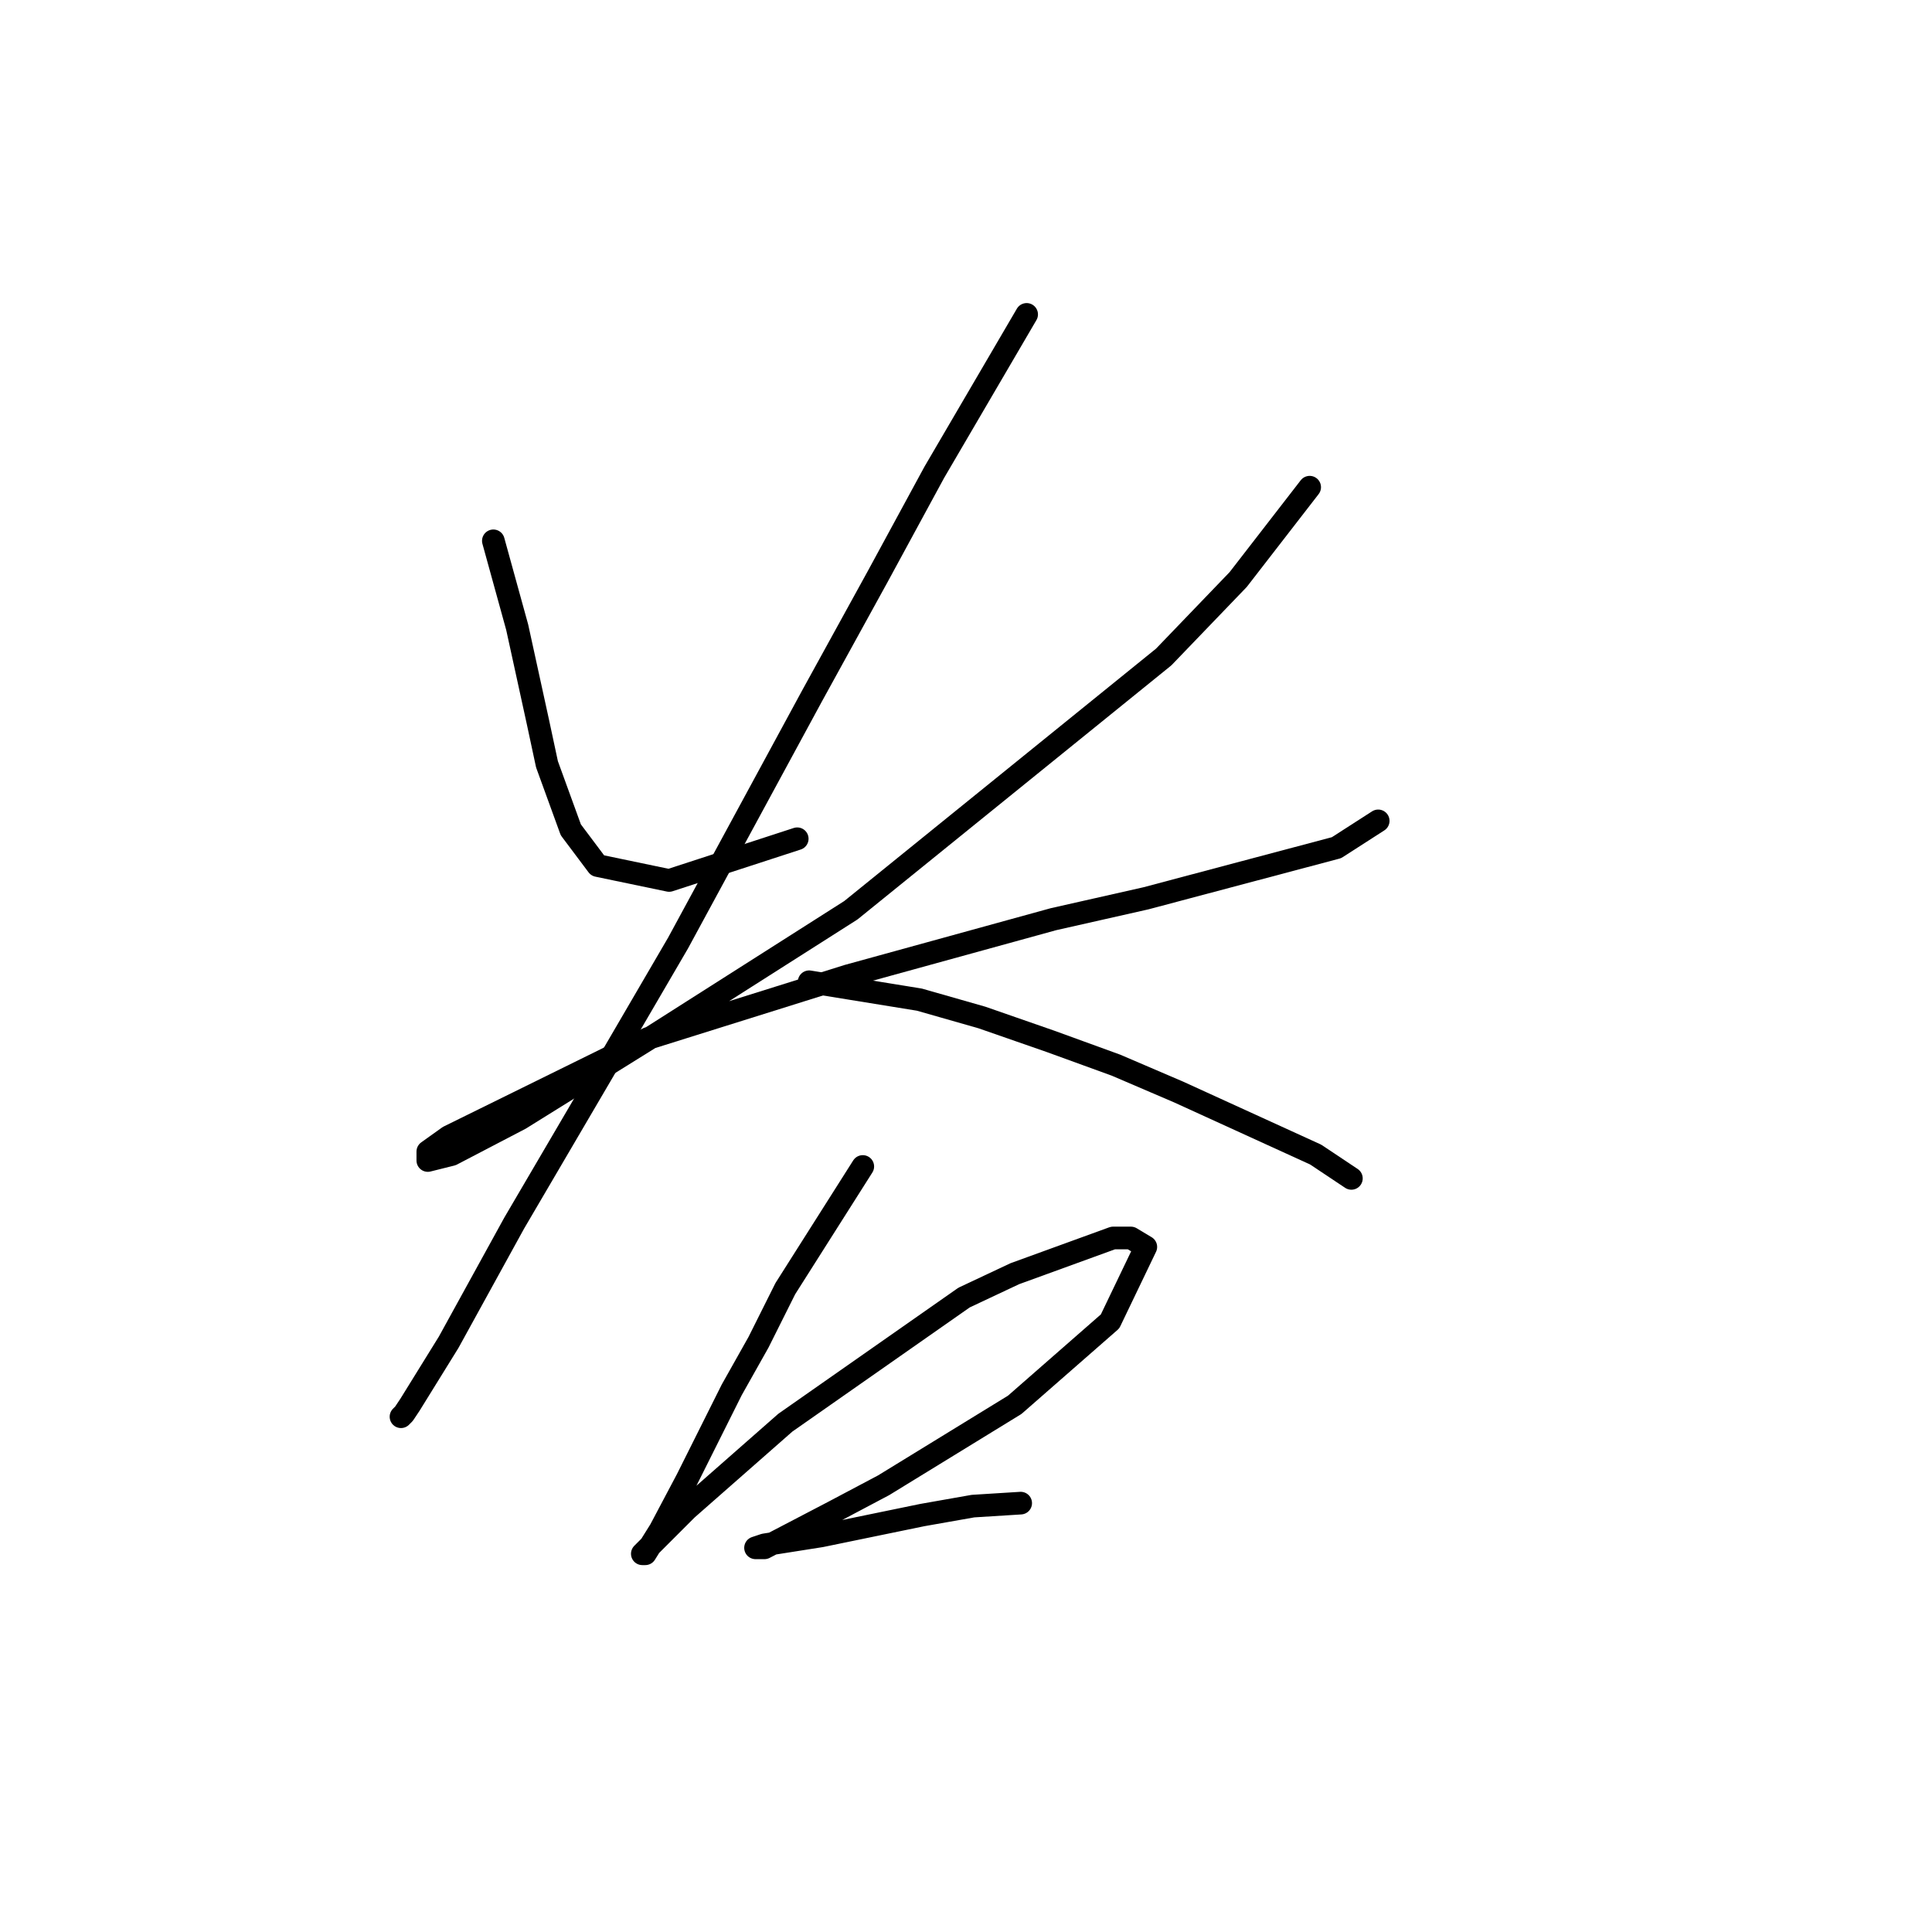 <?xml version="1.0" standalone="no"?>
    <svg width="256" height="256" xmlns="http://www.w3.org/2000/svg" version="1.1">
    <polyline stroke="black" stroke-width="3" stroke-linecap="round" fill="transparent" stroke-linejoin="round" points="65.372 71.662 68.53 83.11 71.293 95.743 72.477 101.27 75.636 109.955 79.189 114.692 88.663 116.666 105.638 111.139 105.638 111.139 " />
        <polyline stroke="black" stroke-width="3" stroke-linecap="round" fill="transparent" stroke-linejoin="round" points="173.539 64.556 164.065 76.794 154.195 87.058 112.744 120.614 86.689 137.194 68.925 148.248 59.845 152.985 56.687 153.774 56.687 152.59 59.45 150.616 85.9 137.589 112.349 129.299 139.589 121.798 151.827 119.034 177.092 112.323 182.619 108.77 182.619 108.77 " />
        <polyline stroke="black" stroke-width="3" stroke-linecap="round" fill="transparent" stroke-linejoin="round" points="136.036 41.659 123.798 62.582 116.297 76.399 107.612 92.19 89.847 124.956 81.557 139.168 68.135 162.065 59.45 177.856 54.318 186.146 53.528 187.33 53.134 187.725 53.134 187.725 " />
        <polyline stroke="black" stroke-width="3" stroke-linecap="round" fill="transparent" stroke-linejoin="round" points="107.217 130.088 121.824 132.457 130.114 134.825 139.194 137.984 147.879 141.142 156.169 144.695 174.329 152.985 179.066 156.143 179.066 156.143 " />
        <polyline stroke="black" stroke-width="3" stroke-linecap="round" fill="transparent" stroke-linejoin="round" points="114.323 154.564 104.059 170.75 100.506 177.856 96.953 184.172 91.032 196.015 87.479 202.726 85.505 205.884 85.11 205.884 87.084 203.91 91.032 199.963 104.059 188.514 127.746 171.934 134.457 168.776 147.484 164.038 149.853 164.038 151.827 165.223 147.089 175.092 134.457 186.146 117.087 196.805 110.376 200.358 101.296 205.095 100.112 205.095 101.296 204.7 108.797 203.516 122.219 200.752 128.93 199.568 135.246 199.173 135.246 199.173 " />
        </svg>